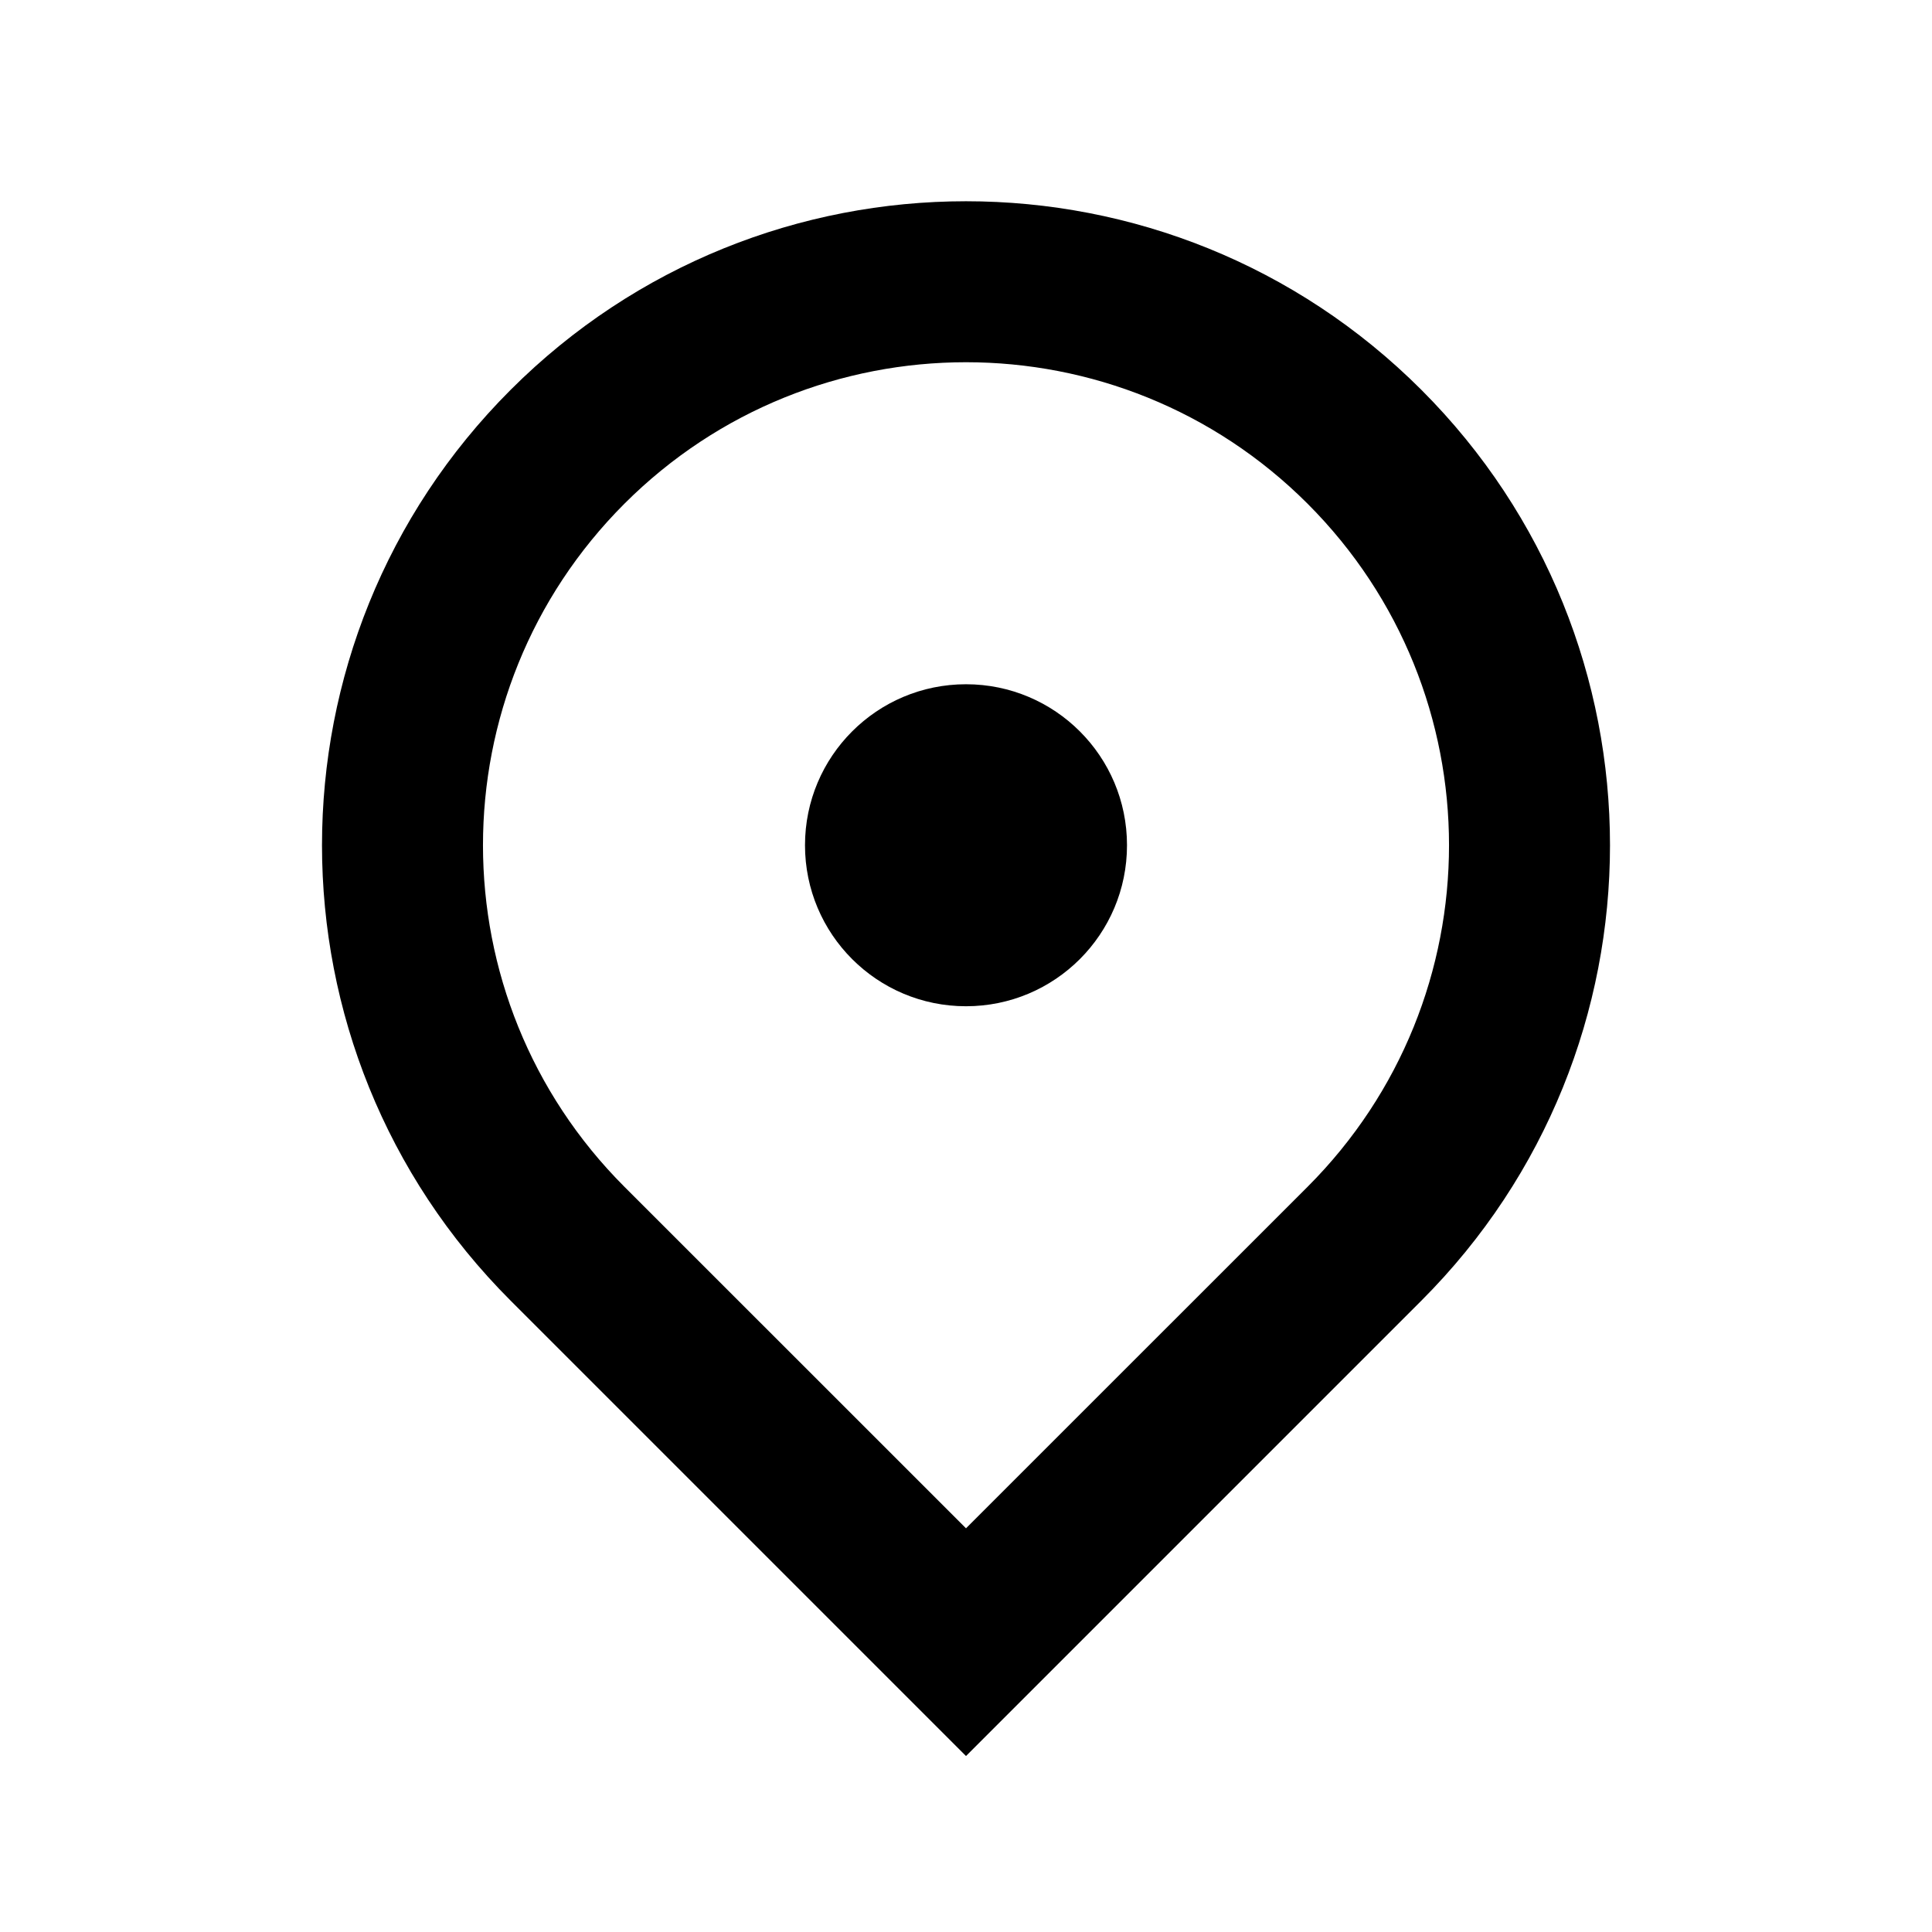 <svg width="24" height="24" viewBox="0 0 24 24" fill="none" xmlns="http://www.w3.org/2000/svg">
<path fill-rule="evenodd" clip-rule="evenodd" d="M12 21.814L6.343 16.157C3.219 13.033 3.219 7.967 6.343 4.843C9.467 1.719 14.533 1.719 17.657 4.843C20.781 7.967 20.781 13.033 17.657 16.157L12 21.814ZM12 18.985L16.243 14.743C18.586 12.399 18.586 8.601 16.243 6.257C13.899 3.914 10.101 3.914 7.757 6.257C5.414 8.601 5.414 12.399 7.757 14.743L12 18.985Z" fill="currentColor"/>
<path d="M14 10.5C14 11.605 13.105 12.5 12 12.5C10.895 12.5 10 11.605 10 10.5C10 9.395 10.895 8.5 12 8.5C13.105 8.5 14 9.395 14 10.5Z" fill="currentColor"/>
</svg>
